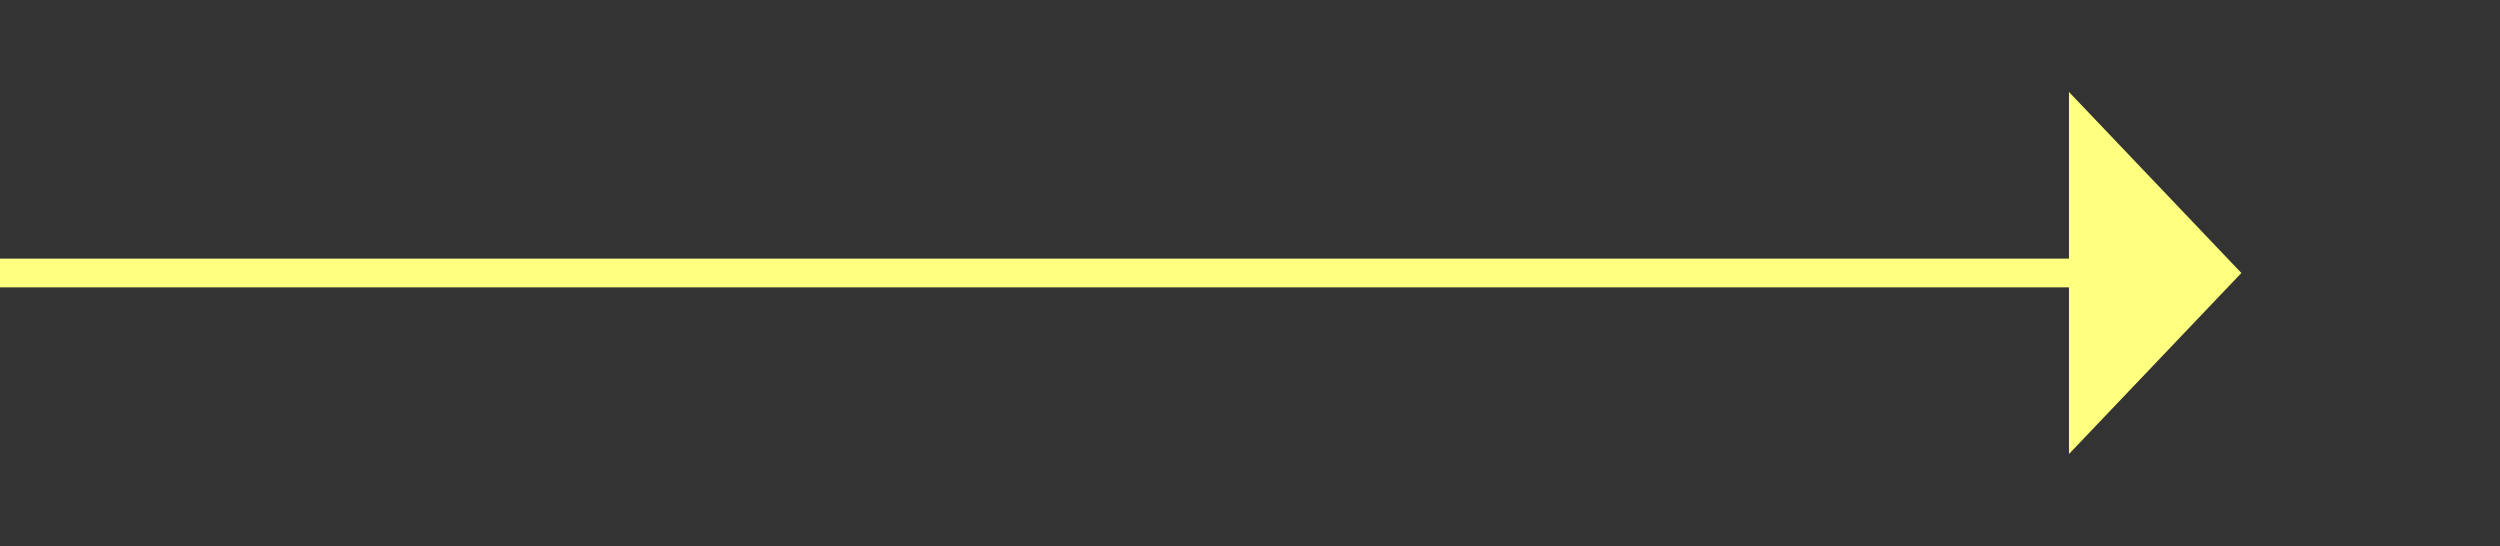 ﻿<?xml version="1.0" encoding="utf-8"?>
<svg version="1.1" xmlns:xlink="http://www.w3.org/1999/xlink" width="87px" height="19px" xmlns="http://www.w3.org/2000/svg">
  <rect width="100%" height="100%" fill="#333333" stroke="none"/>
  <g transform="matrix(1 0 0 1 -961 -11747 )">
    <path d="M 1033 11762.8  L 1039 11756.5  L 1033 11750.2  L 1033 11762.8  Z " fill-rule="nonzero" fill="#ffff80" stroke="none" />
    <path d="M 961 11756.5  L 1034 11756.5  " stroke-width="1" stroke="#ffff80" fill="none" />
  </g>
</svg>